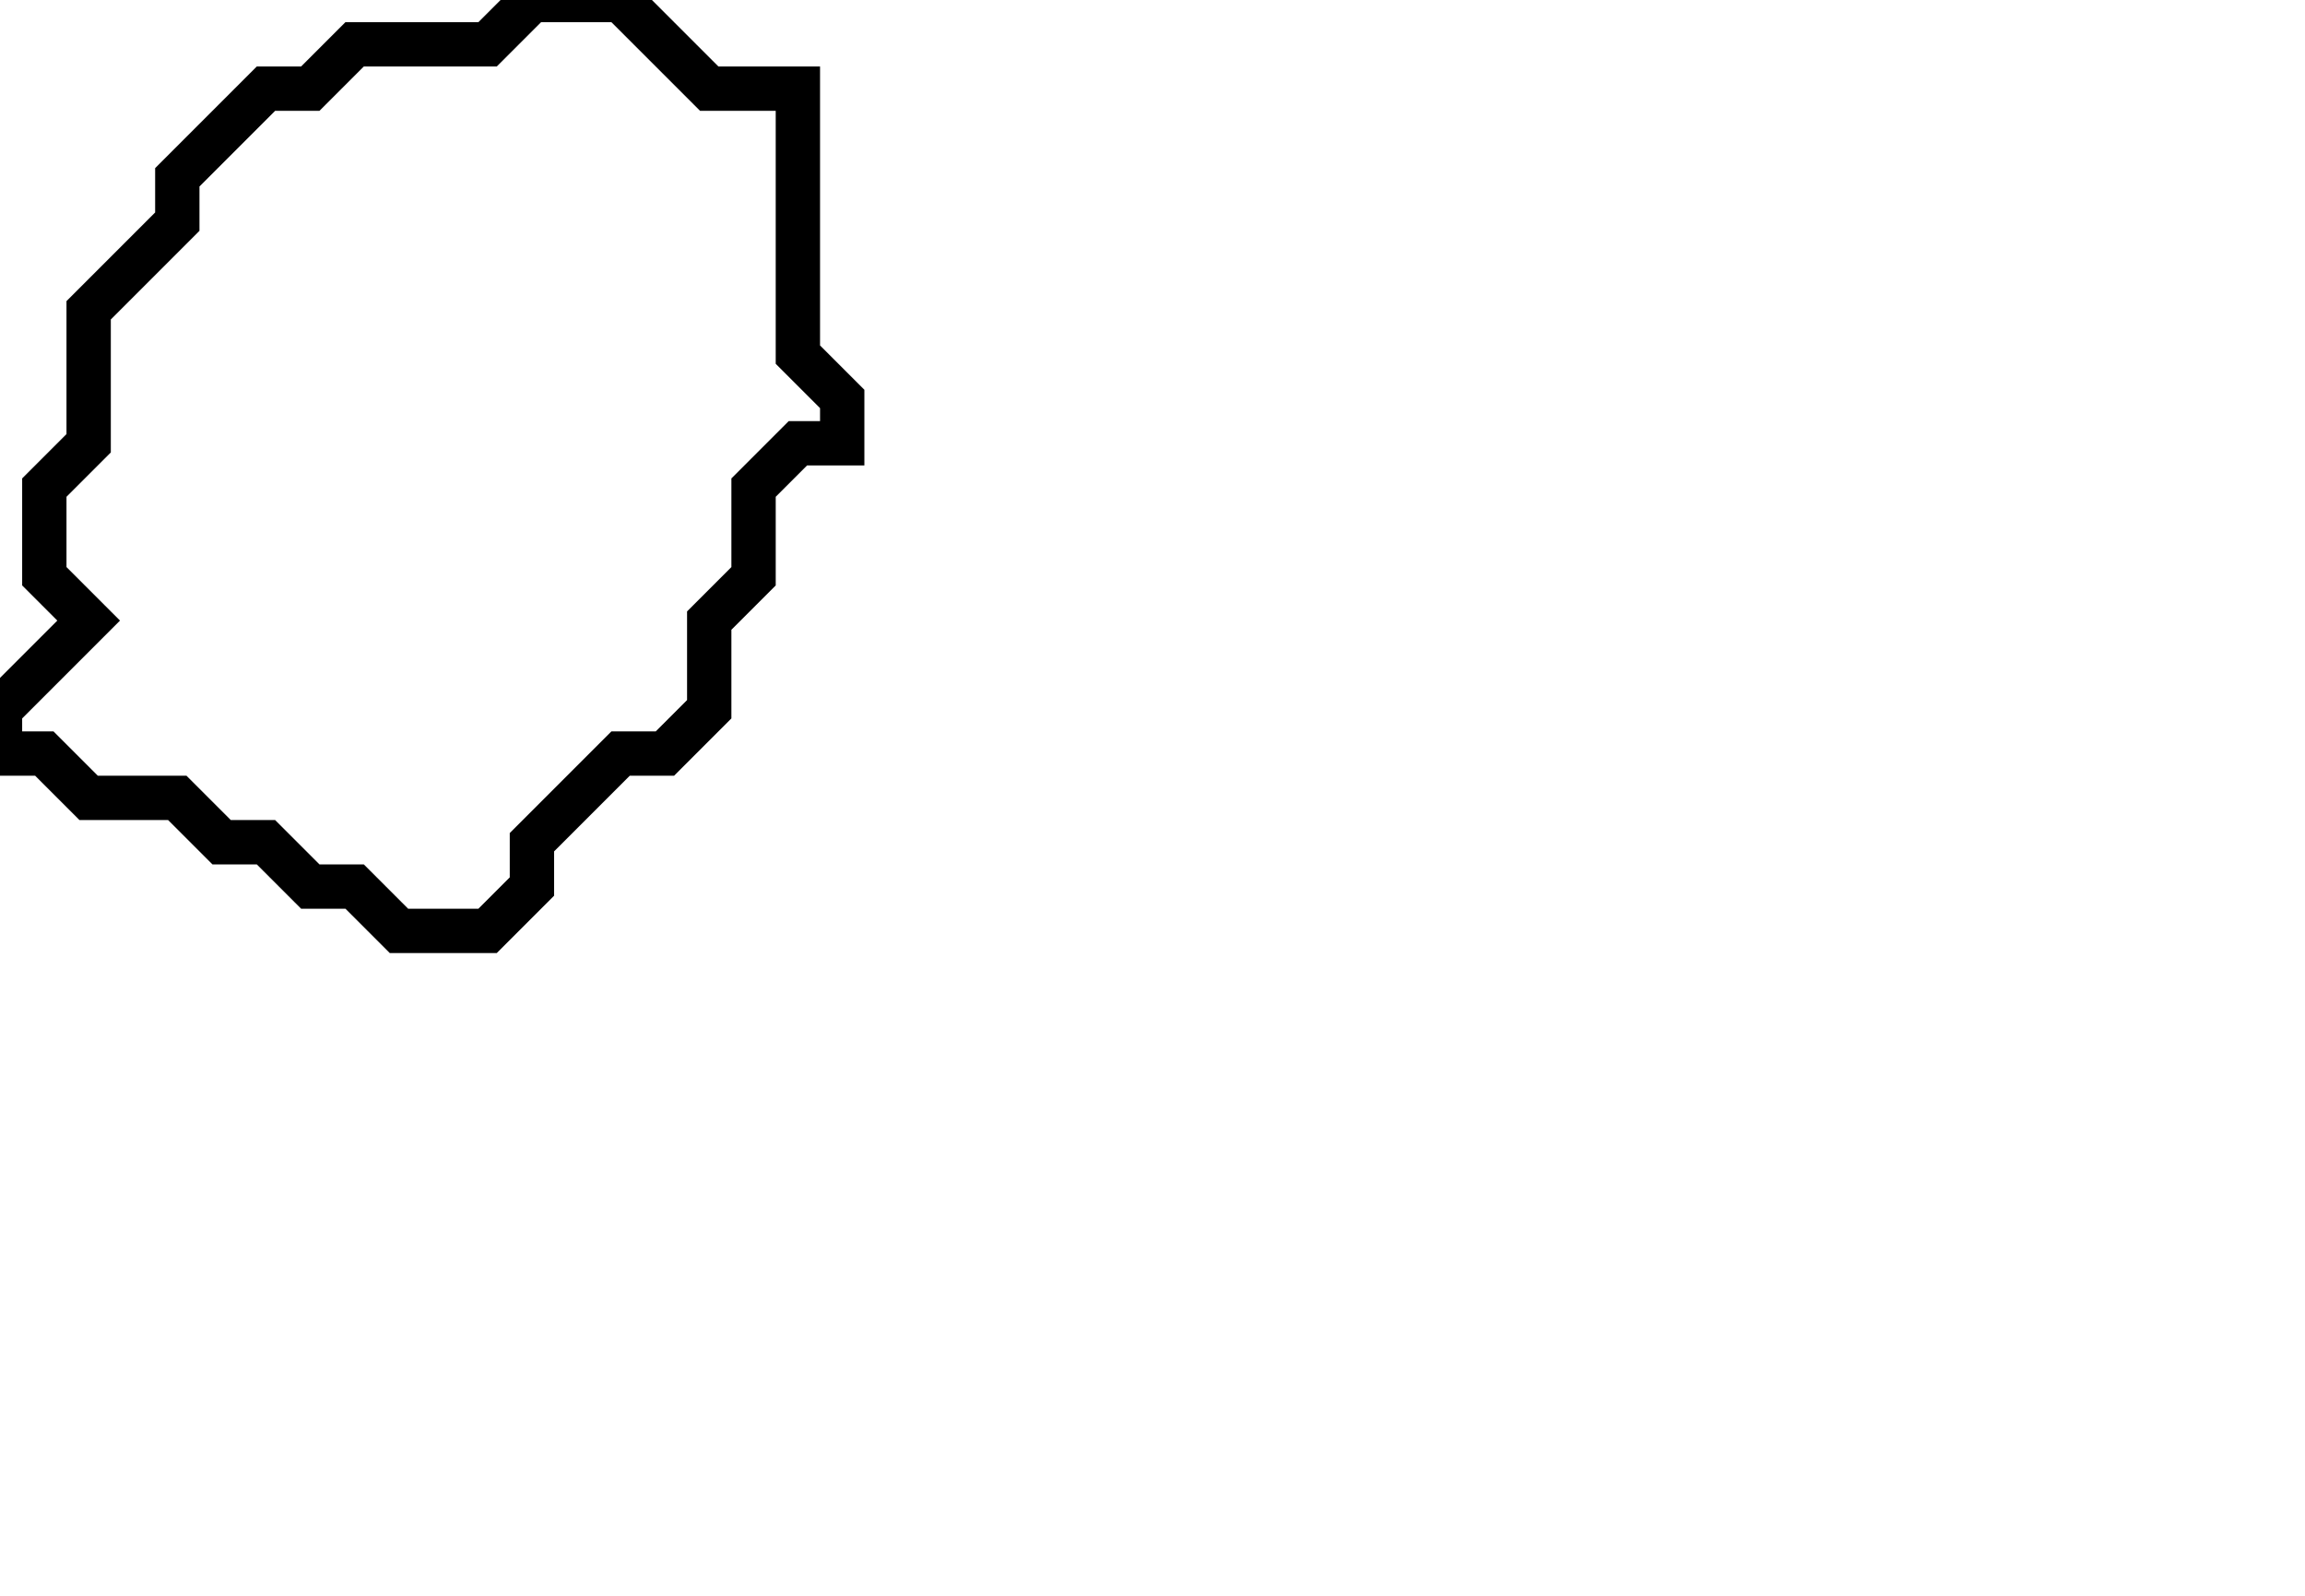 <svg xmlns="http://www.w3.org/2000/svg" width="52" height="36">
  <path d="M 12,0 L 11,1 L 8,1 L 7,2 L 6,2 L 4,4 L 4,5 L 2,7 L 2,10 L 1,11 L 1,13 L 2,14 L 0,16 L 0,17 L 1,17 L 2,18 L 4,18 L 5,19 L 6,19 L 7,20 L 8,20 L 9,21 L 11,21 L 12,20 L 12,19 L 14,17 L 15,17 L 16,16 L 16,14 L 17,13 L 17,11 L 18,10 L 19,10 L 19,9 L 18,8 L 18,2 L 16,2 L 14,0 Z" fill="none" stroke="black" stroke-width="1"/>
</svg>